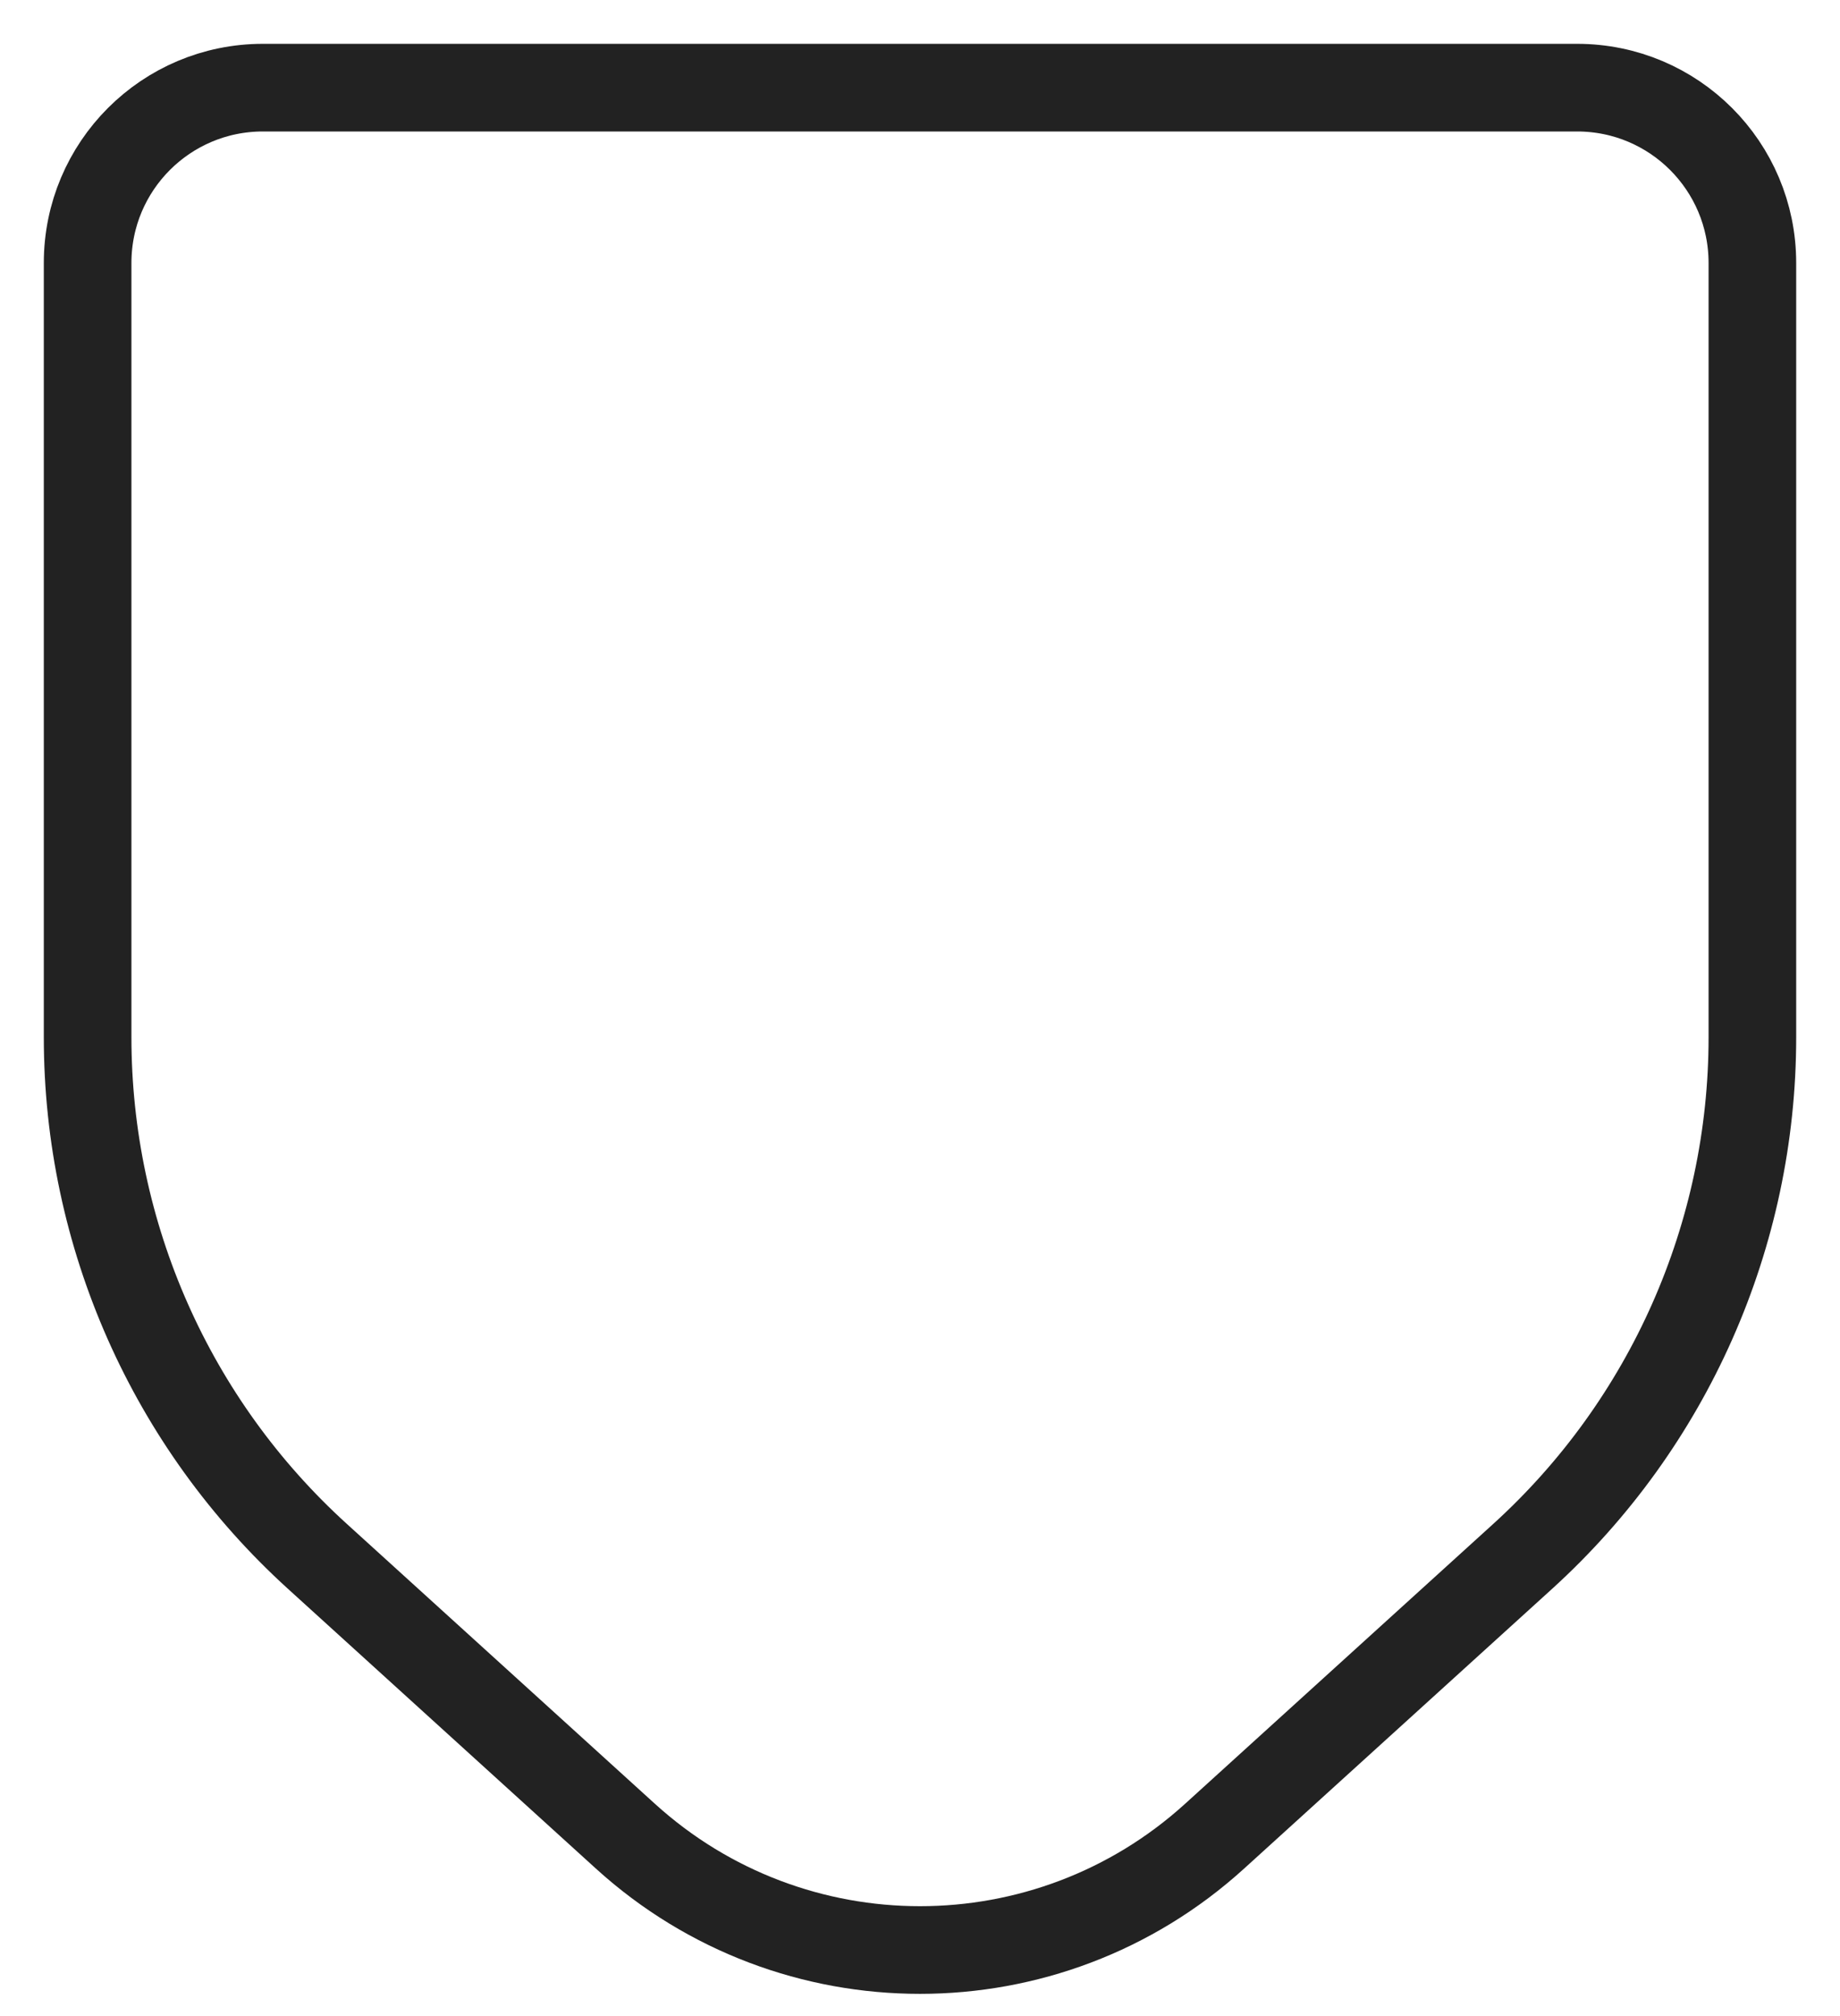 <svg width="21" height="23" viewBox="0 0 21 23" fill="none" xmlns="http://www.w3.org/2000/svg">
<path d="M17.378 17.756L13.861 20.949C11.955 22.679 9.045 22.679 7.139 20.949L3.623 17.756C1.952 16.24 1 14.089 1 11.833V3C1 1.895 1.895 1 3 1H18C19.105 1 20 1.895 20 3V11.833C20 14.089 19.048 16.24 17.378 17.756Z" stroke="#222222" stroke-linecap="round"/>
</svg>
